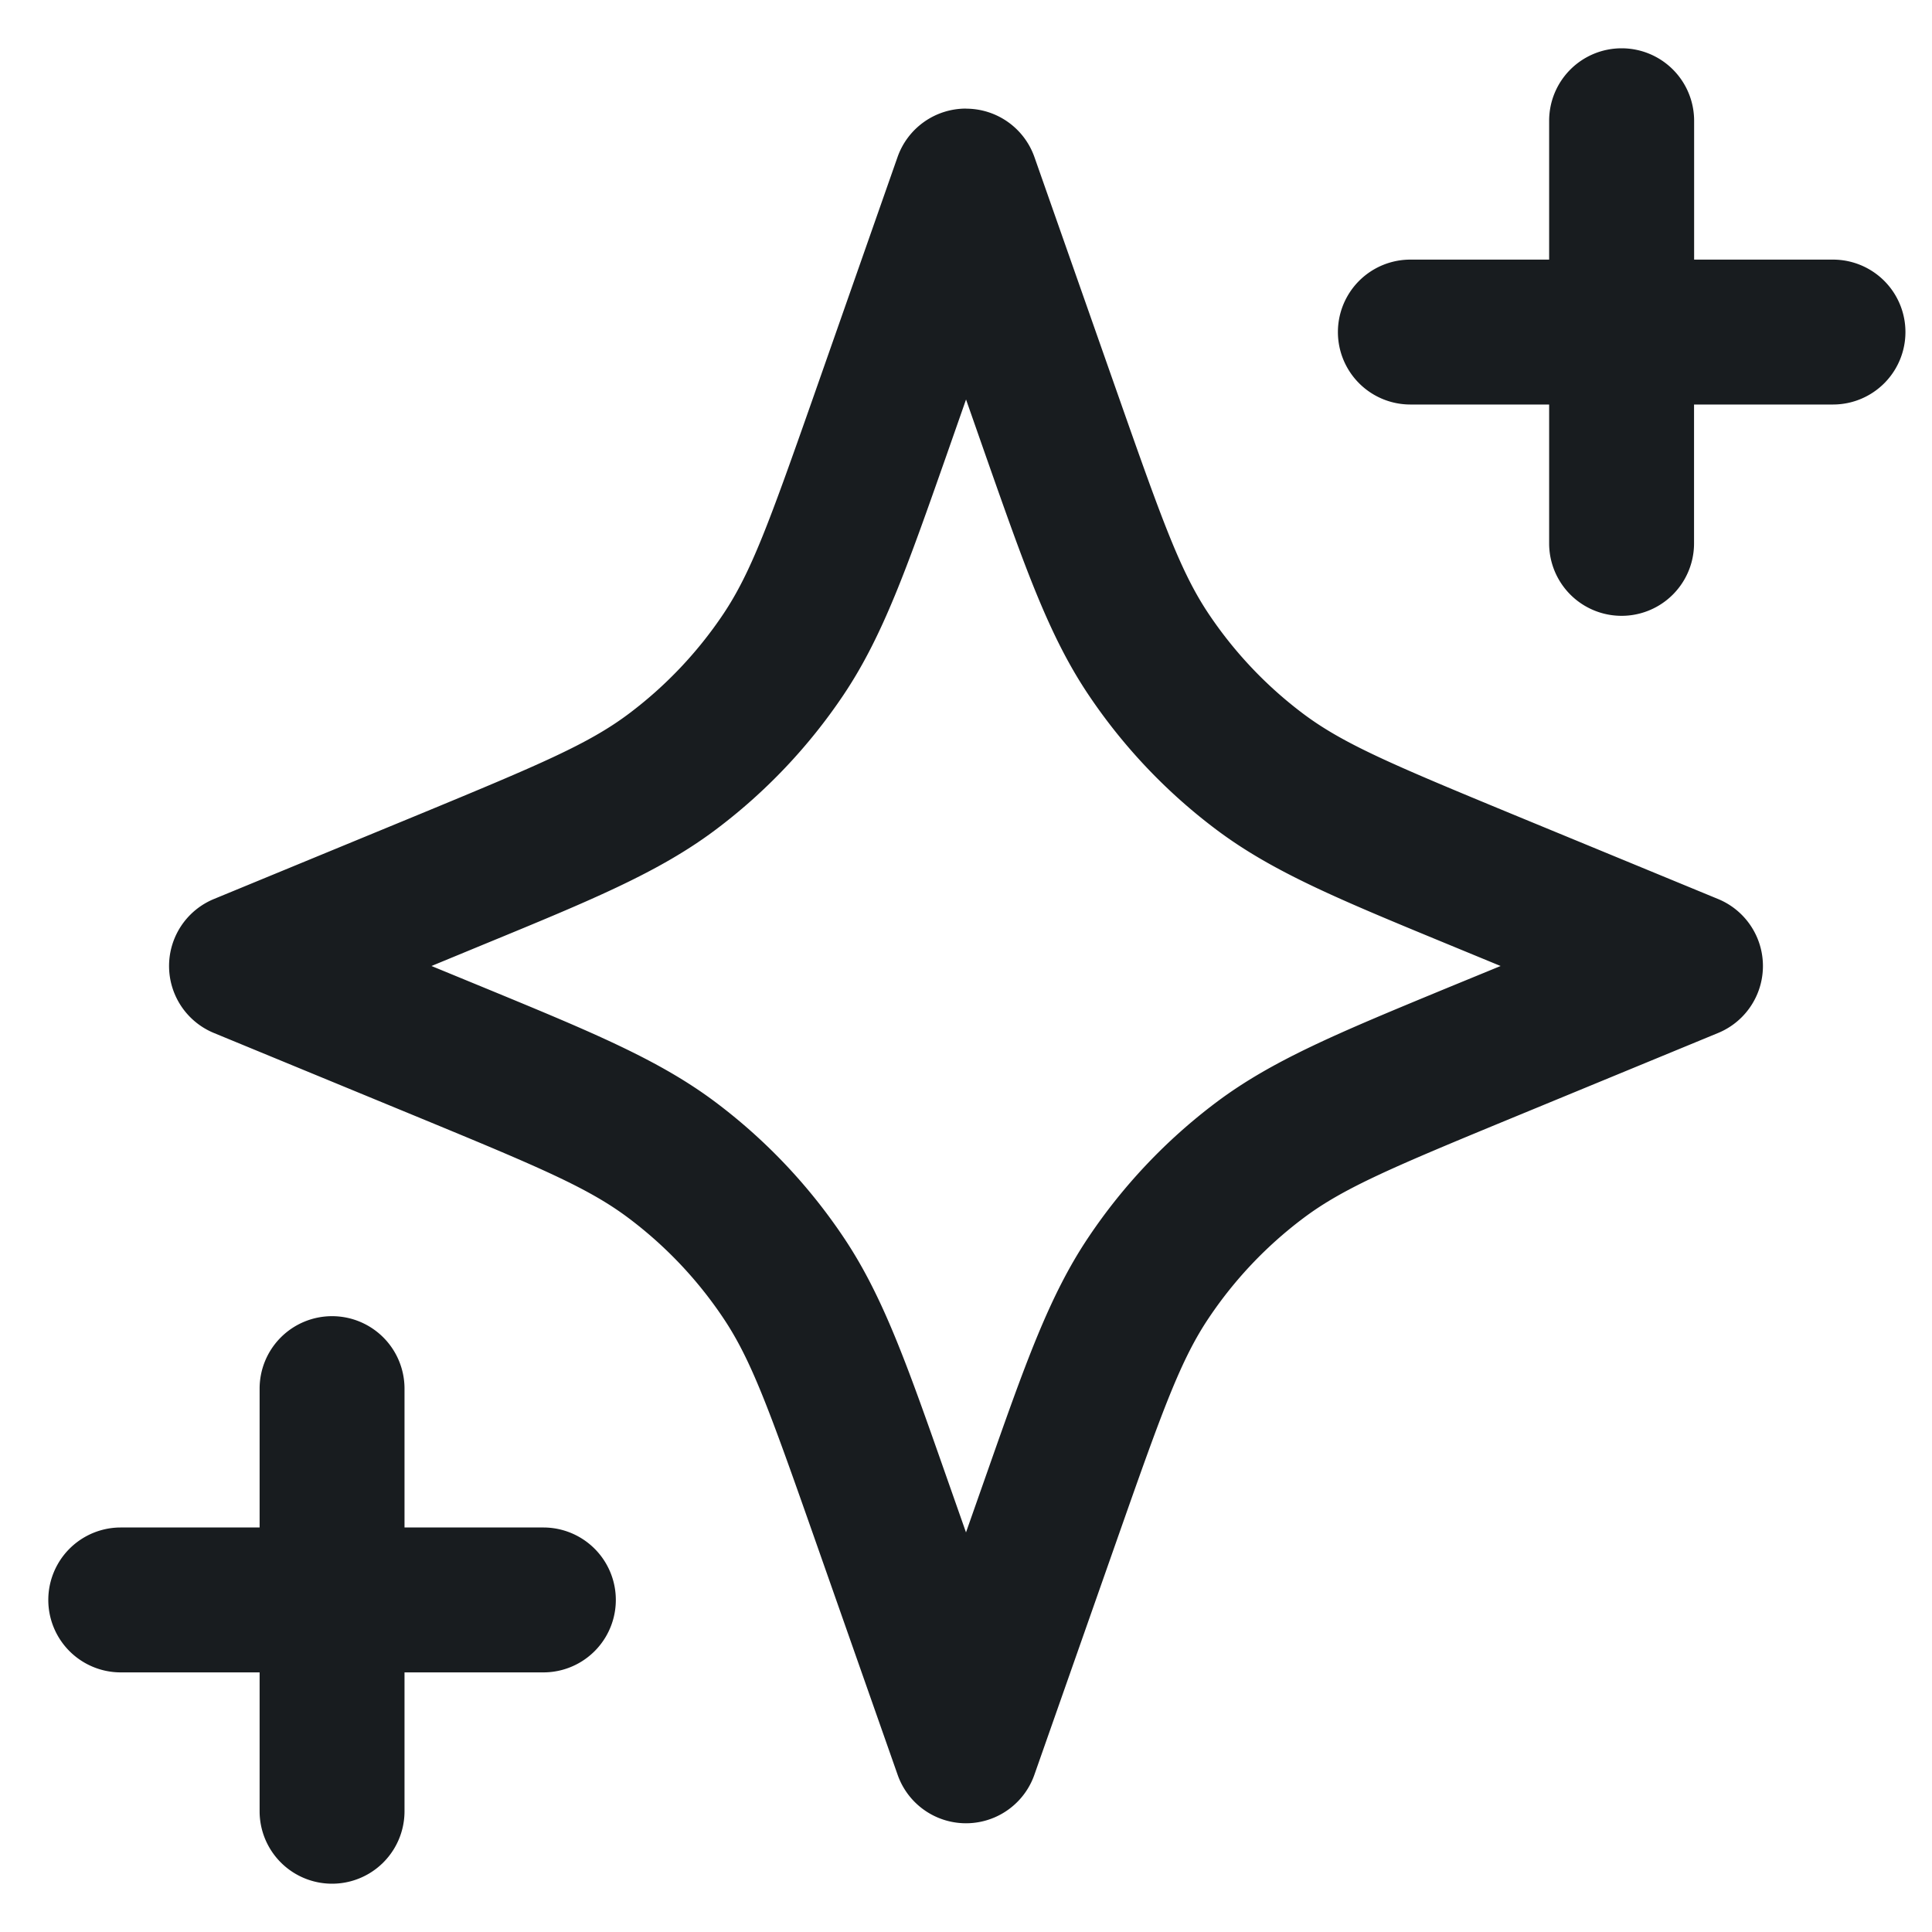 <svg xmlns="http://www.w3.org/2000/svg" width="24" height="24" fill="none" id="svg1619858187_1551"><g clip-path="url(#svg1619858187_1551_a)" fill="#181C1F"><path d="M20.145.6a.9.9 0 0 1 .9.9v1.725h1.725a.9.9 0 1 1 0 1.8h-1.726V6.75a.9.9 0 1 1-1.8 0V5.025H17.52a.9.9 0 0 1 0-1.8h1.724V1.5a.9.9 0 0 1 .9-.9Z"></path><path fill-rule="evenodd" clip-rule="evenodd" d="M12 1.35a.9.9 0 0 1 .85.601l1.057 3.009c.54 1.536.763 2.152 1.109 2.668a5.1 5.1 0 0 0 1.175 1.24c.497.372 1.1.628 2.606 1.25l2.546 1.05a.9.9 0 0 1 0 1.664l-2.546 1.05c-1.505.621-2.11.877-2.606 1.25a5.1 5.1 0 0 0-1.175 1.24c-.346.515-.57 1.132-1.11 2.668l-1.057 3.008a.9.9 0 0 1-1.698 0l-1.057-3.008c-.54-1.536-.764-2.153-1.11-2.668a5.099 5.099 0 0 0-1.175-1.24c-.496-.373-1.1-.629-2.605-1.25l-2.547-1.05a.9.9 0 0 1 0-1.664l2.547-1.05c1.505-.622 2.109-.878 2.605-1.25a5.1 5.1 0 0 0 1.176-1.24c.345-.516.569-1.132 1.109-2.668l1.056-3.01a.9.9 0 0 1 .85-.601Zm0 3.614-.25.714c-.484 1.376-.782 2.224-1.27 2.952a6.9 6.9 0 0 1-1.59 1.677c-.702.527-1.532.87-2.881 1.425L5.36 12l.649.267c1.349.556 2.179.899 2.88 1.425a6.9 6.9 0 0 1 1.59 1.678c.489.728.787 1.575 1.27 2.952l.251.714.251-.714c.484-1.377.781-2.224 1.27-2.952a6.9 6.9 0 0 1 1.59-1.678c.701-.526 1.532-.868 2.88-1.425l.65-.267-.65-.268c-1.348-.556-2.178-.898-2.88-1.425a6.9 6.9 0 0 1-1.59-1.677c-.489-.728-.786-1.576-1.27-2.952l-.25-.714Z"></path><path d="M4.125 16.35a.9.9 0 0 1 .9.9v1.725H6.75a.9.9 0 1 1 0 1.8H5.025V22.5a.9.9 0 0 1-1.8 0v-1.725H1.5a.9.9 0 0 1 0-1.8h1.725V17.25a.9.9 0 0 1 .9-.9Z"></path></g><defs><clipPath id="svg1619858187_1551_a"><path fill="#fff" d="M0 0h24v24H0z"></path></clipPath></defs></svg>